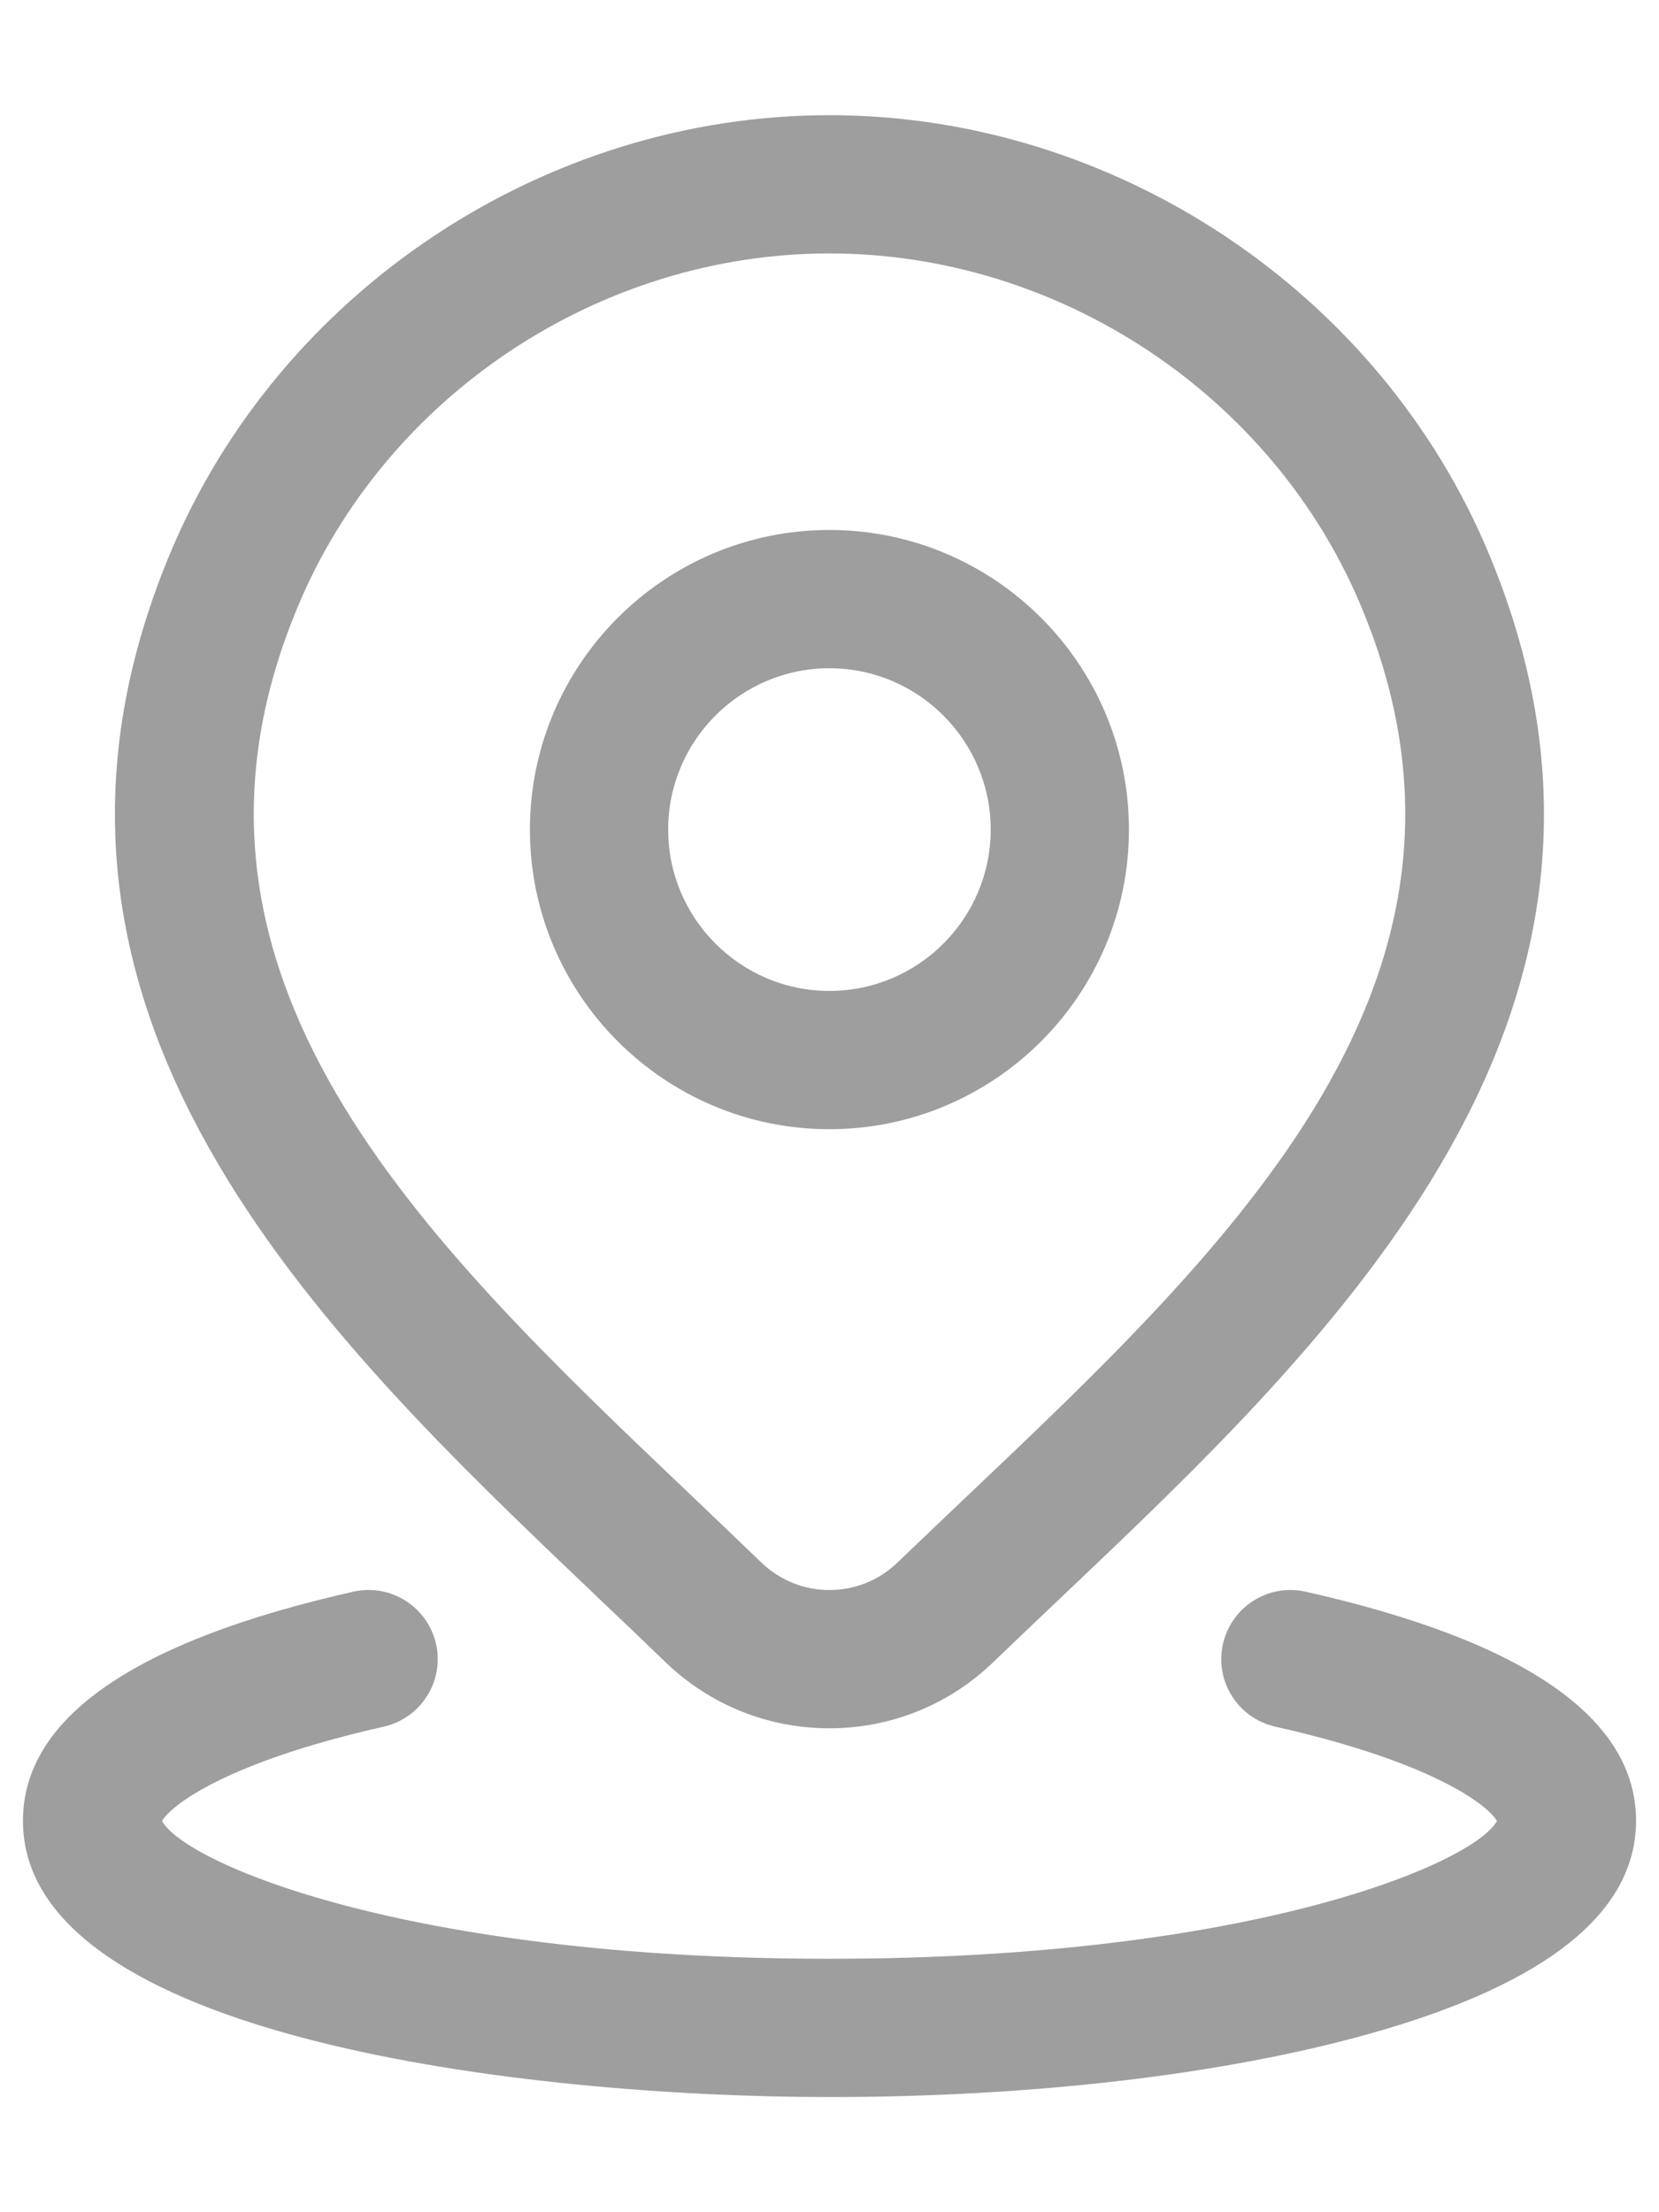 <svg width="12" height="16" viewBox="0 0 12 16" fill="none" xmlns="http://www.w3.org/2000/svg">
<path fill-rule="evenodd" clip-rule="evenodd" d="M5.999 8.167C4.805 8.167 3.833 7.195 3.833 6C3.833 4.805 4.805 3.833 5.999 3.833C7.194 3.833 8.166 4.805 8.166 6C8.166 7.195 7.194 8.167 5.999 8.167ZM5.999 4.833C5.356 4.833 4.833 5.357 4.833 6C4.833 6.643 5.356 7.167 5.999 7.167C6.643 7.167 7.166 6.643 7.166 6C7.166 5.357 6.643 4.833 5.999 4.833Z" fill="#9E9E9E"/>
<path fill-rule="evenodd" clip-rule="evenodd" d="M4.815 12.023C5.135 12.331 5.555 12.5 5.999 12.5C6.443 12.5 6.863 12.331 7.183 12.023C7.339 11.873 7.499 11.721 7.661 11.567C9.659 9.673 12.146 7.315 10.772 4.011C9.982 2.11 8.063 0.833 5.999 0.833C3.935 0.833 2.017 2.11 1.227 4.011C-0.142 7.302 2.324 9.649 4.305 11.535L4.324 11.554C4.49 11.711 4.654 11.867 4.815 12.023ZM2.151 4.395C2.787 2.863 4.334 1.833 5.999 1.833V1.833C7.665 1.833 9.212 2.862 9.849 4.394C10.959 7.062 8.933 8.983 6.974 10.841C6.81 10.997 6.649 11.15 6.491 11.302C6.358 11.43 6.183 11.5 5.999 11.5C5.815 11.5 5.641 11.429 5.509 11.303C5.341 11.141 5.169 10.977 4.995 10.811C3.053 8.963 1.045 7.051 2.151 4.395Z" fill="#9E9E9E"/>
<path d="M5.999 15.167C3.833 15.167 0.166 14.746 0.166 13.169C0.166 12.427 0.97 11.869 2.556 11.512C2.825 11.451 3.093 11.621 3.154 11.89C3.215 12.159 3.045 12.427 2.776 12.488C1.629 12.747 1.238 13.058 1.172 13.17C1.332 13.469 2.923 14.167 6 14.167C9.077 14.167 10.667 13.469 10.828 13.17C10.762 13.058 10.371 12.746 9.224 12.488C8.955 12.427 8.785 12.16 8.846 11.89C8.907 11.621 9.174 11.451 9.444 11.512C11.03 11.869 11.834 12.427 11.834 13.169C11.834 13.832 11.185 14.351 9.907 14.709C8.857 15.004 7.47 15.167 6.001 15.167H5.999Z" fill="#9E9E9E"/>
</svg>
